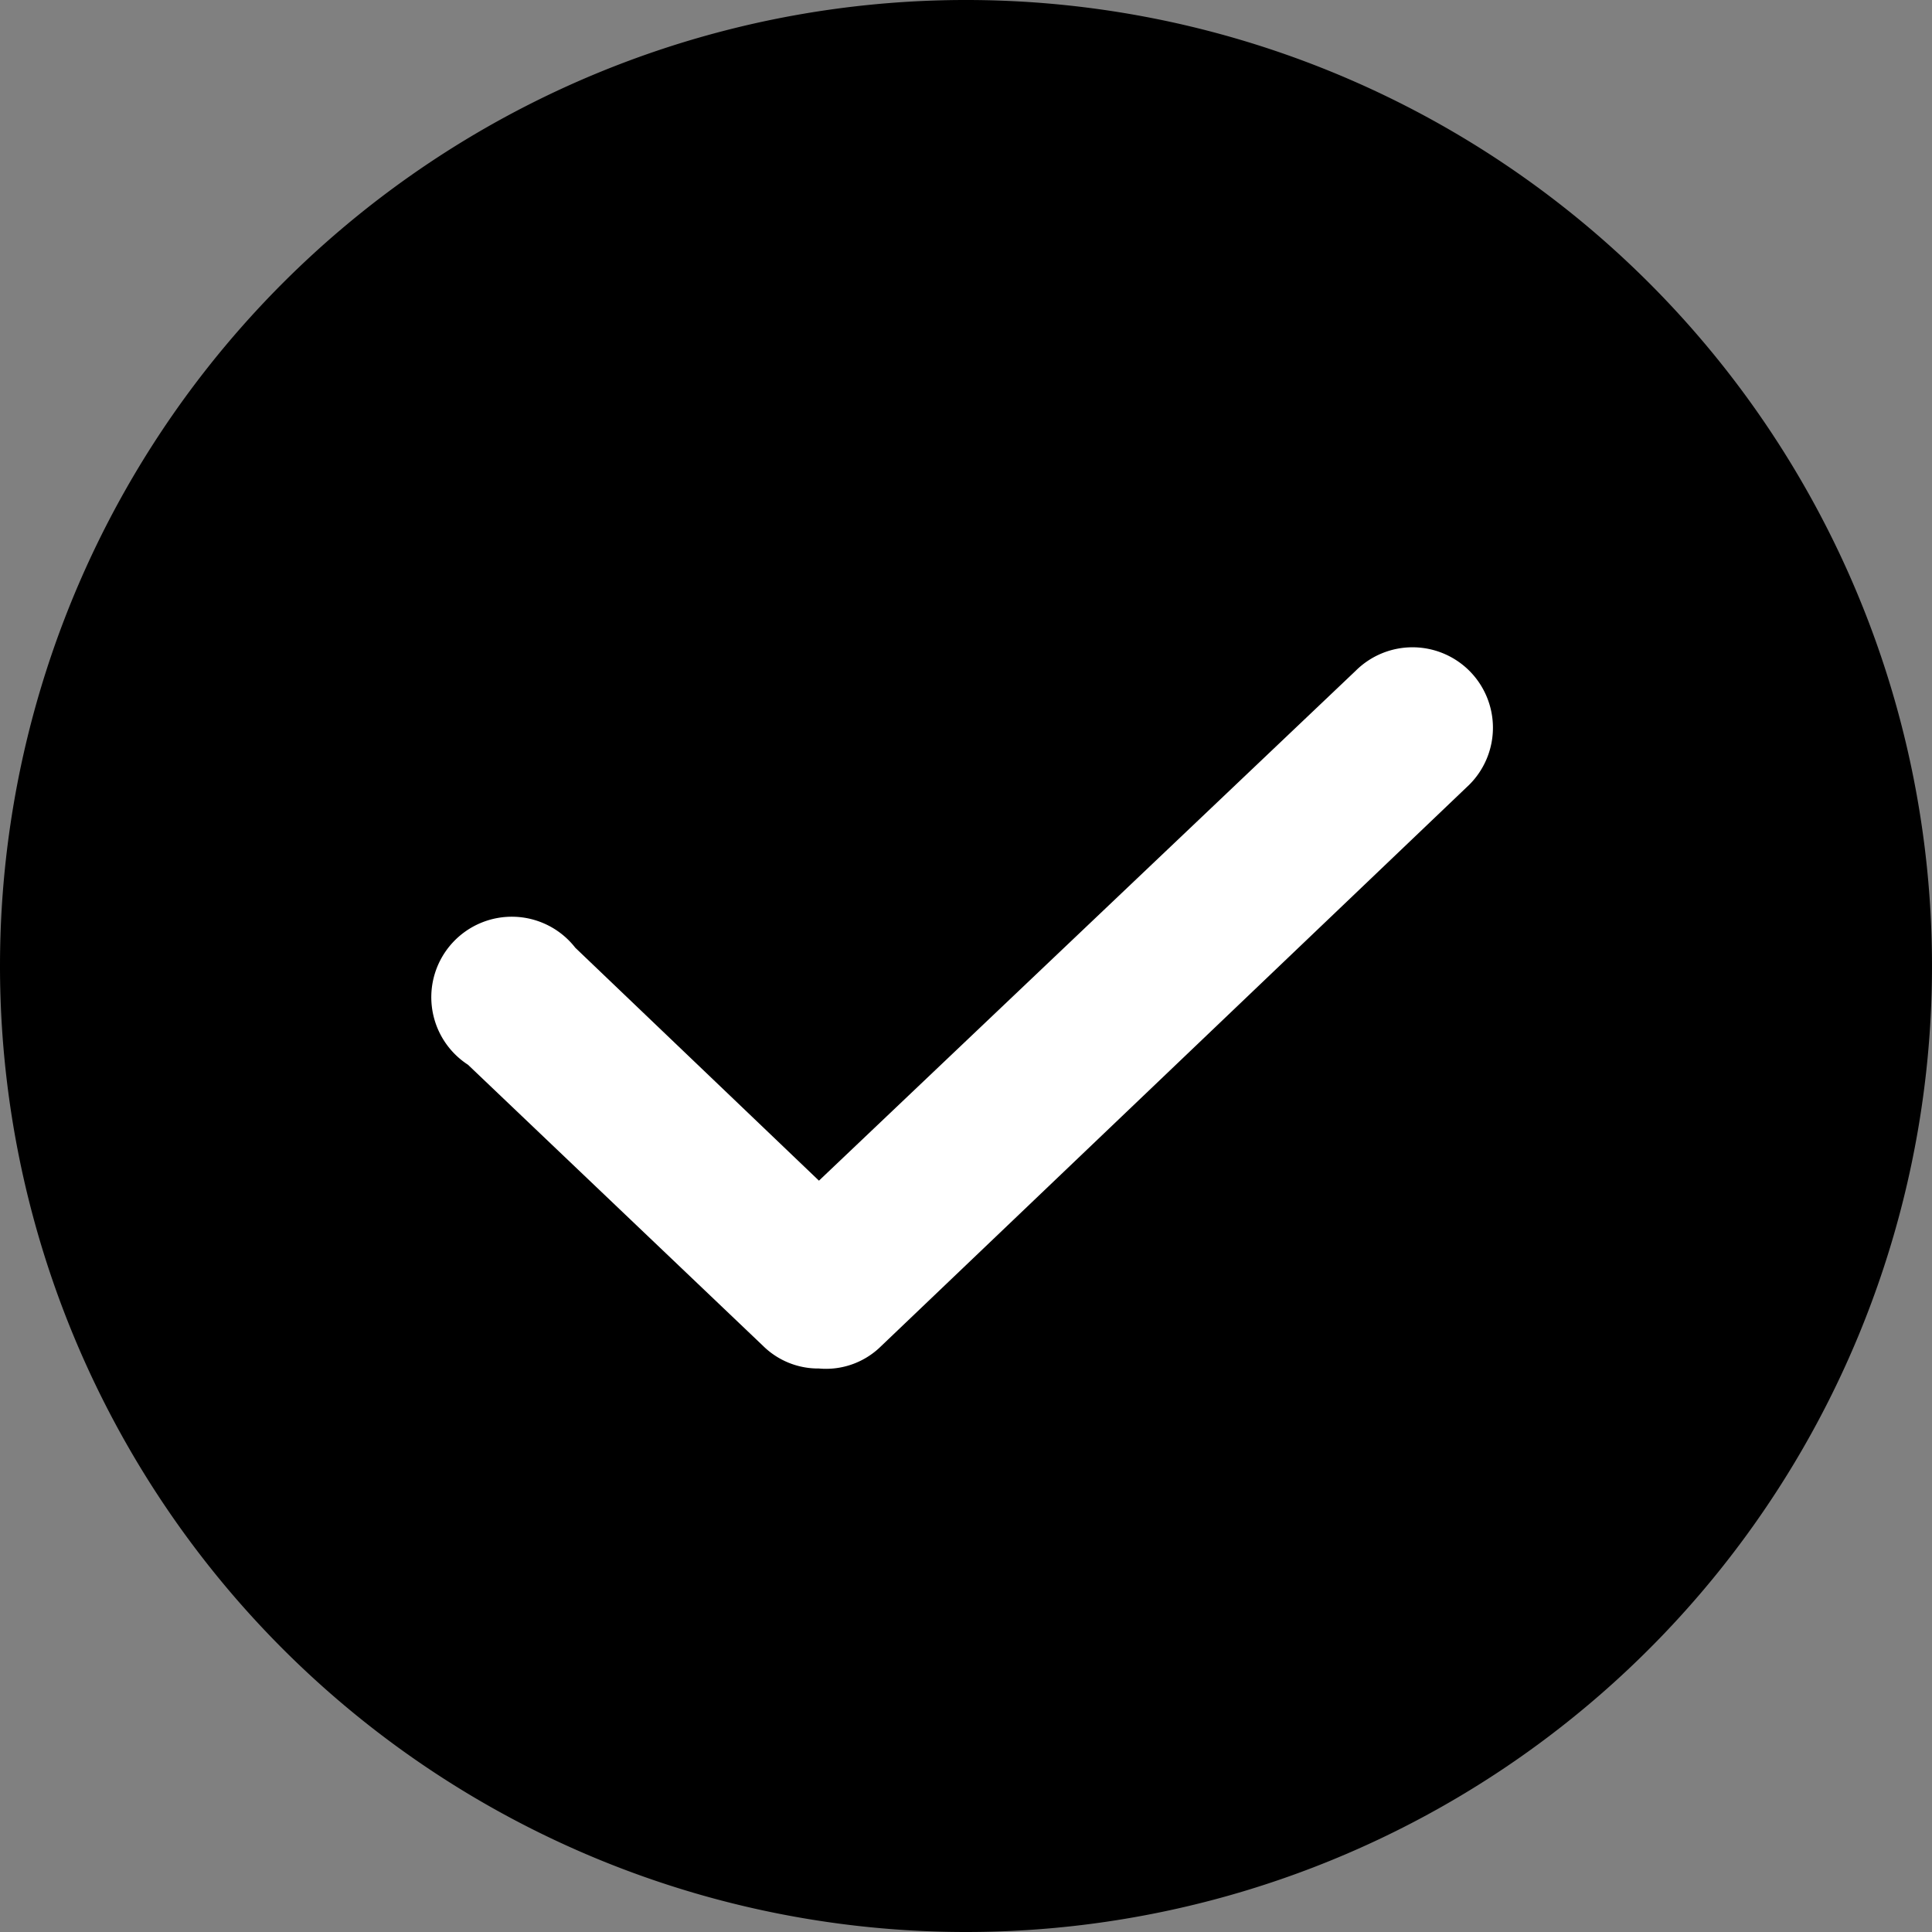 <svg xmlns="http://www.w3.org/2000/svg" width="18" height="18" viewBox="0 0 18 18"><rect x="0" y="0" width="18" height="18" fill="#808080" stroke="none"/><path d="M9,18A9,9,0,1,0,0,9,9,9,0,0,0,9,18Z"/><path d="M7.63,12.75a.73.73,0,0,1-.52-.21L4.36,9.92a.75.75,0,1,1,1-1.09L7.63,11l5-4.75a.75.75,0,0,1,1.06,0,.75.75,0,0,1,0,1.06l-5.5,5.25A.73.73,0,0,1,7.63,12.75Z" fill="#fff"/></svg>